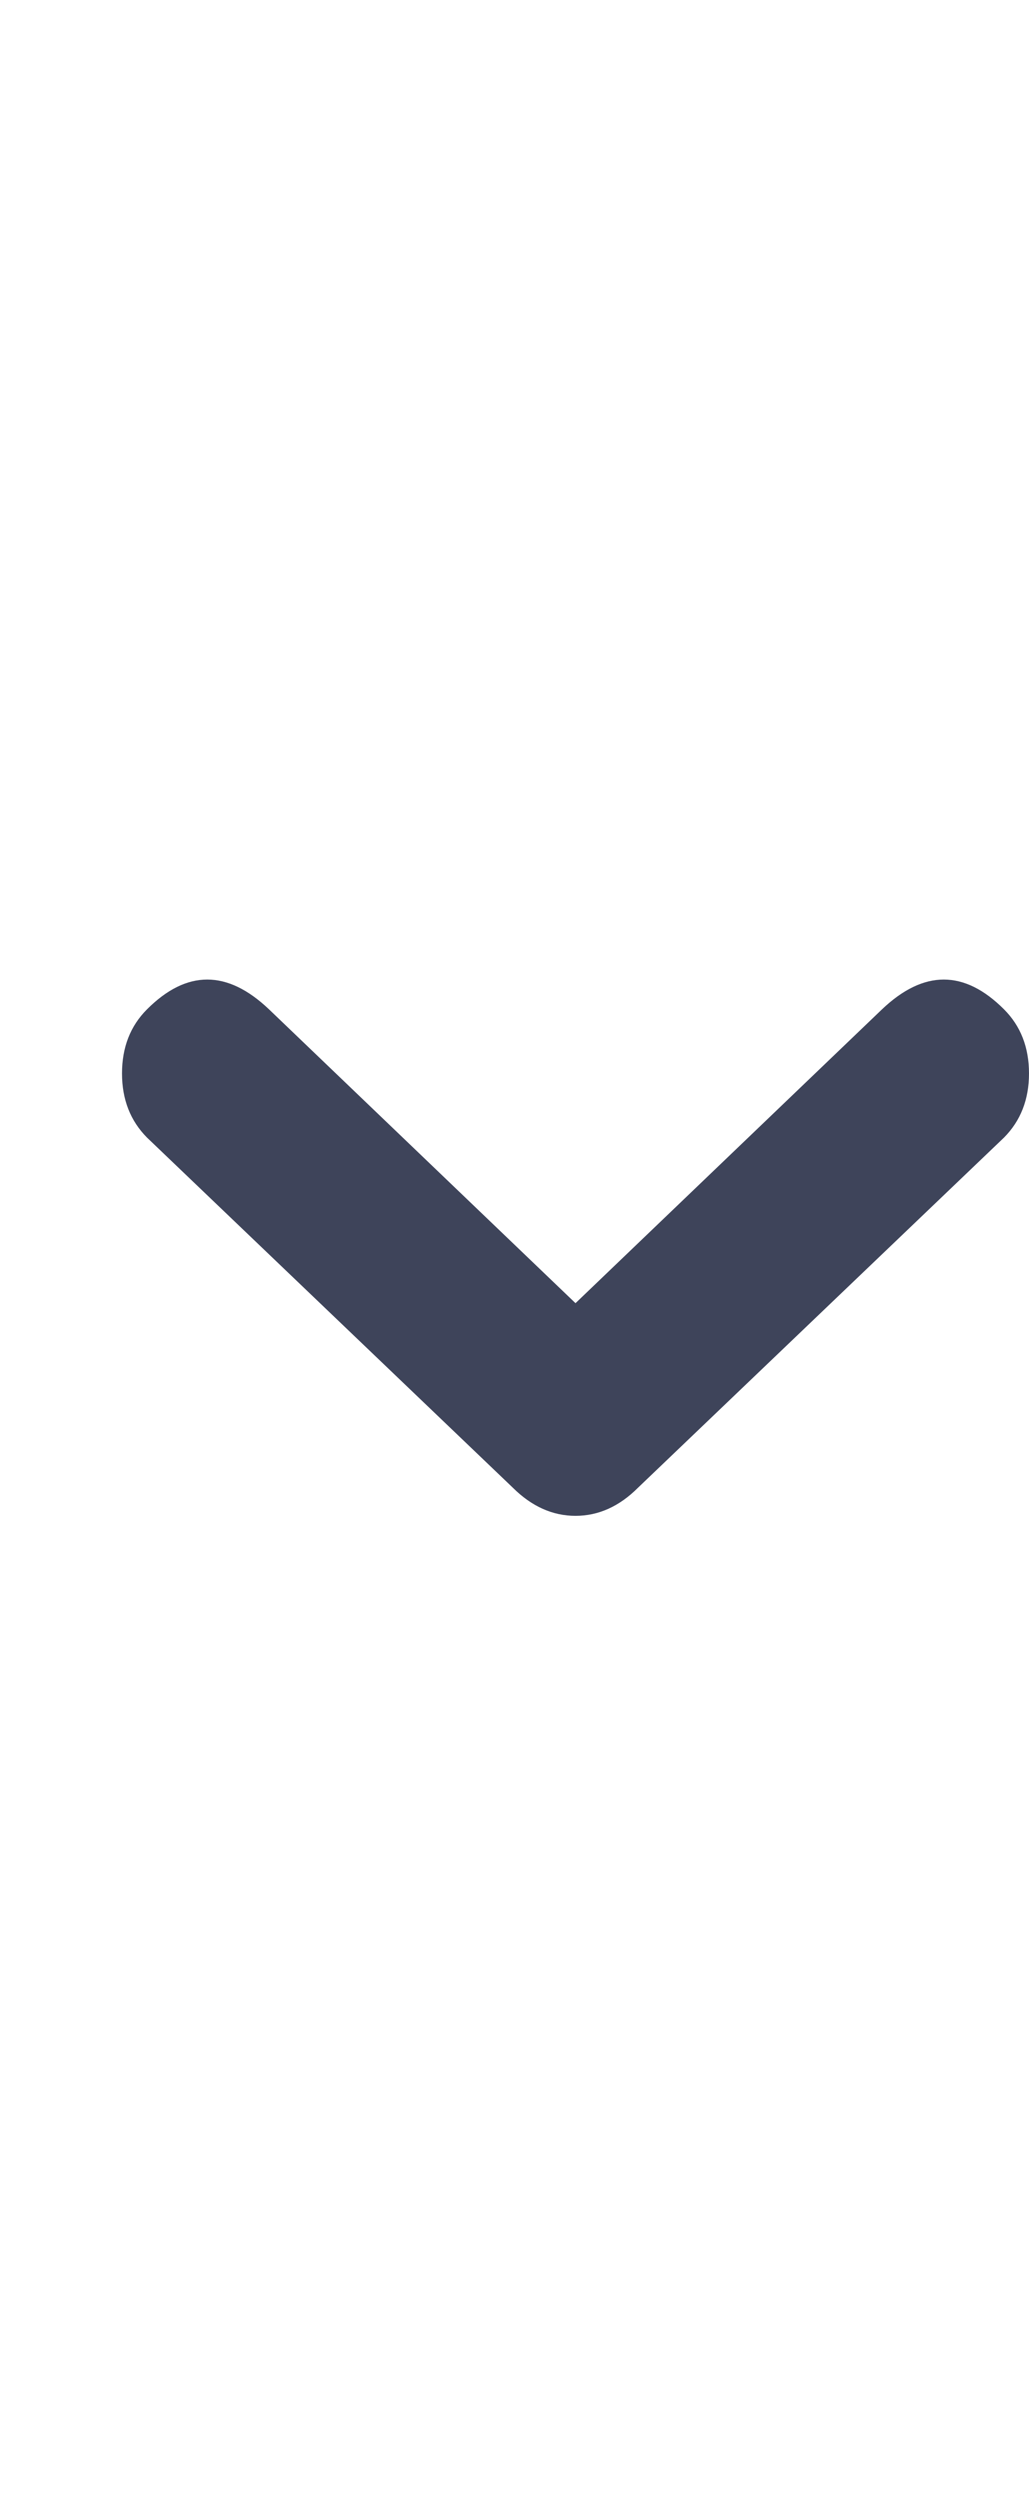 <svg width="7" height="17" viewBox="0 0 7 17" fill="none" xmlns="http://www.w3.org/2000/svg">
<g clip-path="url(#clip0_1_901)">
<path d="M6.83 7.735L4.34 10.116C4.213 10.243 4.071 10.307 3.915 10.307C3.759 10.307 3.617 10.243 3.489 10.116L1 7.735C0.887 7.621 0.83 7.476 0.83 7.299C0.83 7.121 0.887 6.976 1 6.863C1.27 6.593 1.546 6.593 1.83 6.863L3.915 8.861L6 6.863C6.284 6.593 6.56 6.593 6.83 6.863C6.943 6.976 7 7.121 7 7.299C7 7.476 6.943 7.621 6.83 7.735Z" fill="#3E445A"/>
</g>
<defs>
<clipPath id="clip0_1_901">
<rect width="6.17" height="16.18" fill="white" transform="matrix(1 0 0 -1 0.83 16.59)"/>
</clipPath>
</defs>
</svg>

